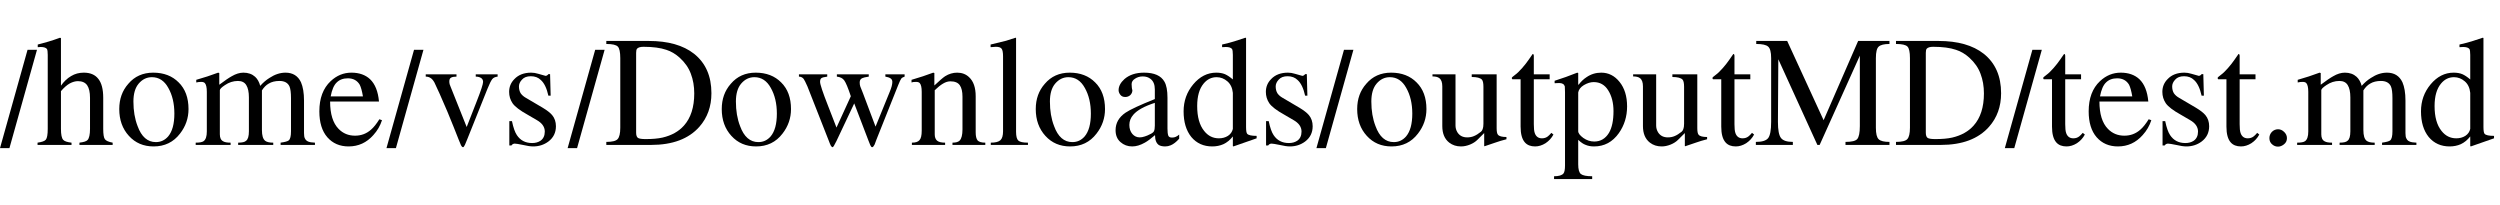 <?xml version="1.0" encoding="UTF-8"?>
<svg xmlns="http://www.w3.org/2000/svg" xmlns:xlink="http://www.w3.org/1999/xlink" width="207pt" height="17pt" viewBox="0 0 207 17" version="1.1">
<defs>
<g>
<symbol overflow="visible" id="glyph0-0">
<path style="stroke:none;" d="M 0.688 0 L 0.688 -8.797 L 4.812 -8.797 L 4.812 0 Z M 1.375 -0.688 L 4.125 -0.688 L 4.125 -8.109 L 1.375 -8.109 Z M 1.375 -0.688 "/>
</symbol>
<symbol overflow="visible" id="glyph0-1">
<path style="stroke:none;" d="M 3.062 -7.875 L 0.781 0.266 L 0 0.266 L 2.281 -7.875 Z M 3.062 -7.875 "/>
</symbol>
<symbol overflow="visible" id="glyph1-0">
<path style="stroke:none;" d="M 0.406 0 L 0.406 -10.172 L 6.094 -10.172 L 6.094 0 Z M 5.688 -0.406 L 5.688 -9.766 L 0.812 -9.766 L 0.812 -0.406 Z M 5.688 -0.406 "/>
</symbol>
<symbol overflow="visible" id="glyph1-1">
<path style="stroke:none;" d="M 6.328 -0.188 L 6.328 0 L 3.578 0 L 3.578 -0.188 C 3.93 -0.227 4.156 -0.301 4.25 -0.406 C 4.383 -0.551 4.453 -0.859 4.453 -1.328 L 4.453 -3.906 C 4.453 -4.363 4.375 -4.707 4.219 -4.938 C 4.062 -5.164 3.805 -5.281 3.453 -5.281 C 3.242 -5.281 3.02 -5.219 2.781 -5.094 C 2.551 -4.969 2.305 -4.754 2.047 -4.453 L 2.047 -1.328 C 2.047 -0.859 2.109 -0.555 2.234 -0.422 C 2.336 -0.305 2.566 -0.227 2.922 -0.188 L 2.922 0 L 0.109 0 L 0.109 -0.188 C 0.473 -0.238 0.703 -0.32 0.797 -0.438 C 0.898 -0.562 0.953 -0.859 0.953 -1.328 L 0.953 -7.453 C 0.953 -7.703 0.93 -7.863 0.891 -7.938 C 0.805 -8.051 0.633 -8.109 0.375 -8.109 L 0.125 -8.094 L 0.125 -8.312 C 0.426 -8.395 0.711 -8.473 0.984 -8.547 C 1.266 -8.629 1.594 -8.738 1.969 -8.875 L 2.047 -8.844 L 2.047 -4.906 C 2.297 -5.258 2.578 -5.523 2.891 -5.703 C 3.203 -5.891 3.551 -5.984 3.938 -5.984 C 4.477 -5.984 4.879 -5.812 5.141 -5.469 C 5.41 -5.133 5.547 -4.613 5.547 -3.906 L 5.547 -1.328 C 5.547 -0.879 5.594 -0.594 5.688 -0.469 C 5.781 -0.344 5.992 -0.25 6.328 -0.188 Z M 6.328 -0.188 "/>
</symbol>
<symbol overflow="visible" id="glyph1-2">
<path style="stroke:none;" d="M 3.188 -5.984 C 4.062 -5.984 4.766 -5.711 5.297 -5.172 C 5.836 -4.641 6.109 -3.906 6.109 -2.969 C 6.109 -2.219 5.875 -1.539 5.406 -0.938 C 4.863 -0.227 4.133 0.125 3.219 0.125 C 2.383 0.125 1.703 -0.164 1.172 -0.75 C 0.641 -1.332 0.375 -2.07 0.375 -2.969 C 0.375 -3.801 0.625 -4.5 1.125 -5.062 C 1.645 -5.676 2.332 -5.984 3.188 -5.984 Z M 3.406 -0.234 C 3.812 -0.234 4.148 -0.391 4.422 -0.703 C 4.766 -1.109 4.938 -1.738 4.938 -2.594 C 4.938 -3.426 4.77 -4.133 4.438 -4.719 C 4.113 -5.312 3.66 -5.609 3.078 -5.609 C 2.648 -5.609 2.285 -5.43 1.984 -5.078 C 1.691 -4.734 1.547 -4.238 1.547 -3.594 C 1.547 -2.832 1.66 -2.156 1.891 -1.562 C 2.211 -0.676 2.719 -0.234 3.406 -0.234 Z M 3.406 -0.234 "/>
</symbol>
<symbol overflow="visible" id="glyph1-3">
<path style="stroke:none;" d="M 1.125 -1.109 L 1.125 -4.391 C 1.125 -4.754 1.07 -4.992 0.969 -5.109 C 0.914 -5.18 0.812 -5.219 0.656 -5.219 C 0.52 -5.219 0.383 -5.203 0.25 -5.172 L 0.25 -5.391 C 0.875 -5.566 1.477 -5.766 2.062 -5.984 L 2.156 -5.953 L 2.156 -4.984 C 2.613 -5.328 2.957 -5.562 3.188 -5.688 C 3.52 -5.883 3.844 -5.984 4.156 -5.984 C 4.551 -5.984 4.875 -5.867 5.125 -5.641 C 5.32 -5.461 5.461 -5.211 5.547 -4.891 C 5.785 -5.16 6.039 -5.379 6.312 -5.547 C 6.75 -5.836 7.191 -5.984 7.641 -5.984 C 8.242 -5.984 8.672 -5.719 8.922 -5.188 C 9.086 -4.812 9.172 -4.305 9.172 -3.672 L 9.172 -0.984 C 9.172 -0.773 9.195 -0.625 9.25 -0.531 C 9.32 -0.363 9.484 -0.258 9.734 -0.219 L 10.078 -0.188 L 10.078 0 L 7.234 0 L 7.234 -0.188 C 7.598 -0.238 7.82 -0.301 7.906 -0.375 C 8.031 -0.477 8.094 -0.727 8.094 -1.125 L 8.094 -3.875 C 8.094 -4.332 8.051 -4.656 7.969 -4.844 C 7.832 -5.145 7.555 -5.297 7.141 -5.297 C 6.785 -5.297 6.488 -5.223 6.25 -5.078 C 6.039 -4.961 5.852 -4.773 5.688 -4.516 L 5.688 -1.234 C 5.688 -0.785 5.773 -0.488 5.953 -0.344 C 6.086 -0.238 6.312 -0.188 6.625 -0.188 L 6.625 0 L 3.719 0 L 3.719 -0.188 C 4.051 -0.188 4.27 -0.238 4.375 -0.344 C 4.531 -0.457 4.609 -0.719 4.609 -1.125 L 4.609 -3.938 C 4.609 -4.383 4.535 -4.723 4.391 -4.953 C 4.254 -5.18 4.023 -5.297 3.703 -5.297 C 3.316 -5.297 2.957 -5.18 2.625 -4.953 C 2.344 -4.766 2.203 -4.625 2.203 -4.531 L 2.203 -0.875 C 2.203 -0.582 2.297 -0.391 2.484 -0.297 C 2.609 -0.223 2.812 -0.188 3.094 -0.188 L 3.094 0 L 0.203 0 L 0.203 -0.188 C 0.523 -0.188 0.742 -0.227 0.859 -0.312 C 1.035 -0.438 1.125 -0.703 1.125 -1.109 Z M 1.125 -1.109 "/>
</symbol>
<symbol overflow="visible" id="glyph1-4">
<path style="stroke:none;" d="M 5.297 -2.125 L 5.516 -2.047 C 5.367 -1.586 5.129 -1.176 4.797 -0.812 C 4.242 -0.188 3.562 0.125 2.75 0.125 C 2.02 0.125 1.43 -0.129 0.984 -0.641 C 0.547 -1.148 0.328 -1.863 0.328 -2.781 C 0.328 -3.863 0.641 -4.695 1.266 -5.281 C 1.766 -5.75 2.336 -5.984 2.984 -5.984 C 3.629 -5.984 4.145 -5.801 4.531 -5.438 C 4.945 -5.039 5.191 -4.426 5.266 -3.594 L 1.219 -3.594 C 1.219 -2.562 1.453 -1.805 1.922 -1.328 C 2.285 -0.953 2.738 -0.766 3.281 -0.766 C 3.789 -0.766 4.234 -0.93 4.609 -1.266 C 4.828 -1.453 5.055 -1.738 5.297 -2.125 Z M 1.266 -4.016 L 3.938 -4.016 C 3.863 -4.461 3.773 -4.785 3.672 -4.984 C 3.461 -5.336 3.133 -5.516 2.688 -5.516 C 2.301 -5.516 1.992 -5.398 1.766 -5.172 C 1.535 -4.953 1.367 -4.566 1.266 -4.016 Z M 1.266 -4.016 "/>
</symbol>
<symbol overflow="visible" id="glyph1-5">
<path style="stroke:none;" d="M 6.203 -5.844 L 6.203 -5.656 C 5.992 -5.633 5.844 -5.562 5.75 -5.438 C 5.656 -5.312 5.523 -5.047 5.359 -4.641 L 3.688 -0.469 C 3.594 -0.238 3.531 -0.086 3.5 -0.016 C 3.438 0.117 3.383 0.188 3.344 0.188 C 3.281 0.188 3.223 0.133 3.172 0.031 C 3.129 -0.062 3.066 -0.211 2.984 -0.422 C 2.742 -1.047 2.43 -1.82 2.047 -2.75 C 1.555 -3.906 1.195 -4.711 0.969 -5.172 C 0.863 -5.359 0.754 -5.484 0.641 -5.547 C 0.535 -5.617 0.406 -5.656 0.25 -5.656 L 0.25 -5.844 L 2.797 -5.844 L 2.797 -5.656 C 2.609 -5.656 2.461 -5.629 2.359 -5.578 C 2.254 -5.523 2.203 -5.422 2.203 -5.266 C 2.203 -5.18 2.211 -5.098 2.234 -5.016 C 2.266 -4.941 2.289 -4.875 2.312 -4.812 L 3.641 -1.484 C 3.703 -1.648 3.984 -2.367 4.484 -3.641 C 4.828 -4.516 5 -5.039 5 -5.219 C 5 -5.363 4.941 -5.473 4.828 -5.547 C 4.711 -5.617 4.566 -5.656 4.391 -5.656 L 4.391 -5.844 Z M 6.203 -5.844 "/>
</symbol>
<symbol overflow="visible" id="glyph1-6">
<path style="stroke:none;" d="M 4.094 -4.078 L 3.906 -4.078 C 3.77 -4.691 3.562 -5.125 3.281 -5.375 C 3.07 -5.582 2.797 -5.688 2.453 -5.688 C 2.129 -5.688 1.883 -5.594 1.719 -5.406 C 1.551 -5.227 1.469 -5.039 1.469 -4.844 C 1.469 -4.625 1.516 -4.438 1.609 -4.281 C 1.711 -4.133 1.852 -4.008 2.031 -3.906 L 3.438 -3.078 C 3.801 -2.859 4.062 -2.656 4.219 -2.469 C 4.426 -2.219 4.531 -1.91 4.531 -1.547 C 4.531 -1.016 4.32 -0.594 3.906 -0.281 C 3.539 -0.008 3.117 0.125 2.641 0.125 C 2.43 0.125 2.148 0.082 1.797 0 C 1.453 -0.07 1.227 -0.109 1.125 -0.109 C 1.008 -0.109 0.914 -0.055 0.844 0.047 L 0.672 0.047 L 0.672 -1.969 L 0.891 -1.969 C 1.004 -1.426 1.141 -1.039 1.297 -0.812 C 1.586 -0.375 2.008 -0.156 2.562 -0.156 C 2.832 -0.156 3.062 -0.219 3.25 -0.344 C 3.488 -0.508 3.609 -0.766 3.609 -1.109 C 3.609 -1.492 3.383 -1.812 2.938 -2.062 L 2.188 -2.5 C 1.551 -2.852 1.133 -3.172 0.938 -3.453 C 0.75 -3.734 0.656 -4.047 0.656 -4.391 C 0.656 -4.805 0.801 -5.16 1.094 -5.453 C 1.426 -5.805 1.891 -5.984 2.484 -5.984 C 2.672 -5.984 2.863 -5.953 3.062 -5.891 C 3.258 -5.836 3.461 -5.781 3.672 -5.719 C 3.754 -5.719 3.832 -5.766 3.906 -5.859 L 4.047 -5.859 Z M 4.094 -4.078 "/>
</symbol>
<symbol overflow="visible" id="glyph1-7">
<path style="stroke:none;" d="M 0.203 0 L 0.203 -0.25 C 0.691 -0.25 1.004 -0.328 1.141 -0.484 C 1.285 -0.641 1.359 -0.953 1.359 -1.422 L 1.359 -7.188 C 1.359 -7.688 1.289 -8.004 1.156 -8.141 C 1.02 -8.285 0.703 -8.359 0.203 -8.359 L 0.203 -8.609 L 3.719 -8.609 C 5.32 -8.609 6.57 -8.254 7.469 -7.547 C 8.426 -6.785 8.906 -5.695 8.906 -4.281 C 8.906 -3.176 8.57 -2.25 7.906 -1.5 C 7.02 -0.5 5.688 0 3.906 0 Z M 2.672 -7.625 L 2.672 -1.016 C 2.672 -0.797 2.723 -0.648 2.828 -0.578 C 2.93 -0.516 3.141 -0.484 3.453 -0.484 C 4.016 -0.484 4.484 -0.523 4.859 -0.609 C 5.609 -0.785 6.195 -1.113 6.625 -1.594 C 7.195 -2.227 7.484 -3.117 7.484 -4.266 C 7.484 -4.859 7.391 -5.398 7.203 -5.891 C 7.023 -6.379 6.719 -6.82 6.281 -7.219 C 5.938 -7.531 5.566 -7.75 5.172 -7.875 C 4.691 -8.039 4.062 -8.125 3.281 -8.125 C 3.02 -8.125 2.844 -8.07 2.75 -7.969 C 2.695 -7.906 2.672 -7.789 2.672 -7.625 Z M 2.672 -7.625 "/>
</symbol>
<symbol overflow="visible" id="glyph1-8">
<path style="stroke:none;" d="M 7.422 -5.844 L 9.016 -5.844 L 9.016 -5.656 C 8.879 -5.613 8.785 -5.555 8.734 -5.484 C 8.68 -5.41 8.598 -5.234 8.484 -4.953 L 6.688 -0.453 C 6.633 -0.316 6.582 -0.176 6.531 -0.031 C 6.457 0.113 6.391 0.188 6.328 0.188 C 6.273 0.188 6.223 0.129 6.172 0.016 C 6.16 -0.023 6.109 -0.156 6.016 -0.375 L 4.844 -3.438 L 3.375 -0.328 C 3.207 0.016 3.102 0.188 3.062 0.188 C 3.008 0.188 2.957 0.145 2.906 0.062 C 2.863 -0.02 2.801 -0.172 2.719 -0.391 L 0.969 -4.844 C 0.82 -5.176 0.719 -5.383 0.656 -5.469 C 0.551 -5.594 0.422 -5.656 0.266 -5.656 L 0.266 -5.844 L 2.609 -5.844 L 2.609 -5.656 C 2.348 -5.625 2.18 -5.578 2.109 -5.516 C 2.047 -5.461 2.016 -5.363 2.016 -5.219 C 2.016 -5.02 2.234 -4.363 2.672 -3.25 C 3.047 -2.301 3.281 -1.695 3.375 -1.438 L 4.562 -4.031 C 4.332 -4.727 4.148 -5.164 4.016 -5.344 C 3.891 -5.52 3.688 -5.625 3.406 -5.656 L 3.406 -5.844 L 6.047 -5.844 L 6.047 -5.656 C 5.766 -5.613 5.586 -5.57 5.516 -5.531 C 5.367 -5.469 5.297 -5.348 5.297 -5.172 C 5.297 -5.047 5.312 -4.938 5.344 -4.844 C 5.426 -4.633 5.5 -4.453 5.562 -4.297 L 6.609 -1.516 L 7.781 -4.391 C 7.926 -4.734 8 -5.008 8 -5.219 C 8 -5.352 7.945 -5.453 7.844 -5.516 C 7.75 -5.578 7.609 -5.625 7.422 -5.656 Z M 7.422 -5.844 "/>
</symbol>
<symbol overflow="visible" id="glyph1-9">
<path style="stroke:none;" d="M 1.047 -1.172 L 1.047 -4.391 C 1.047 -4.754 0.992 -4.992 0.891 -5.109 C 0.836 -5.18 0.734 -5.219 0.578 -5.219 C 0.398 -5.219 0.273 -5.203 0.203 -5.172 L 0.203 -5.391 C 0.848 -5.578 1.445 -5.773 2 -5.984 L 2.094 -5.953 L 2.094 -4.922 C 2.5 -5.305 2.797 -5.562 2.984 -5.688 C 3.297 -5.883 3.629 -5.984 3.984 -5.984 C 4.379 -5.984 4.707 -5.859 4.969 -5.609 C 5.332 -5.273 5.516 -4.75 5.516 -4.031 L 5.516 -1.047 C 5.516 -0.734 5.566 -0.508 5.672 -0.375 C 5.785 -0.25 6 -0.188 6.312 -0.188 L 6.312 0 L 3.594 0 L 3.594 -0.188 C 3.875 -0.188 4.07 -0.242 4.188 -0.359 C 4.344 -0.523 4.422 -0.832 4.422 -1.281 L 4.422 -4 C 4.422 -4.414 4.348 -4.727 4.203 -4.938 C 4.055 -5.156 3.797 -5.266 3.422 -5.266 C 3.223 -5.266 3.02 -5.203 2.812 -5.078 C 2.613 -4.961 2.383 -4.781 2.125 -4.531 L 2.125 -0.875 C 2.125 -0.645 2.188 -0.473 2.312 -0.359 C 2.445 -0.242 2.672 -0.188 2.984 -0.188 L 2.984 0 L 0.234 0 L 0.234 -0.188 C 0.535 -0.188 0.742 -0.254 0.859 -0.391 C 0.984 -0.523 1.047 -0.785 1.047 -1.172 Z M 1.047 -1.172 "/>
</symbol>
<symbol overflow="visible" id="glyph1-10">
<path style="stroke:none;" d="M 0.266 0 L 0.266 -0.188 C 0.648 -0.188 0.914 -0.254 1.062 -0.391 C 1.207 -0.523 1.281 -0.77 1.281 -1.125 L 1.281 -7.328 C 1.281 -7.641 1.242 -7.848 1.172 -7.953 C 1.098 -8.066 0.938 -8.125 0.688 -8.125 L 0.25 -8.094 L 0.25 -8.312 C 0.906 -8.469 1.332 -8.57 1.531 -8.625 C 1.582 -8.645 1.844 -8.727 2.312 -8.875 L 2.359 -8.859 L 2.359 -1.094 C 2.359 -0.719 2.422 -0.473 2.547 -0.359 C 2.68 -0.242 2.945 -0.188 3.344 -0.188 L 3.344 0 Z M 0.266 0 "/>
</symbol>
<symbol overflow="visible" id="glyph1-11">
<path style="stroke:none;" d="M 3.734 -1.594 L 3.734 -3.484 C 2.867 -3.203 2.273 -2.875 1.953 -2.5 C 1.734 -2.25 1.625 -1.969 1.625 -1.656 C 1.625 -1.352 1.707 -1.102 1.875 -0.906 C 2.039 -0.719 2.242 -0.625 2.484 -0.625 C 2.609 -0.625 2.75 -0.648 2.906 -0.703 C 3.062 -0.754 3.188 -0.805 3.281 -0.859 C 3.477 -0.941 3.602 -1.031 3.656 -1.125 C 3.707 -1.227 3.734 -1.383 3.734 -1.594 Z M 5.75 -0.859 L 5.75 -0.516 C 5.508 -0.242 5.273 -0.062 5.047 0.031 C 4.898 0.094 4.75 0.125 4.594 0.125 C 4.375 0.125 4.203 0.086 4.078 0.016 C 3.859 -0.129 3.75 -0.406 3.75 -0.812 C 3.426 -0.531 3.145 -0.32 2.906 -0.188 C 2.539 0.02 2.191 0.125 1.859 0.125 C 1.484 0.125 1.16 0.004 0.891 -0.234 C 0.617 -0.473 0.484 -0.801 0.484 -1.219 C 0.484 -1.812 0.758 -2.297 1.312 -2.672 C 1.695 -2.93 2.504 -3.305 3.734 -3.797 L 3.734 -4.594 C 3.734 -5 3.613 -5.289 3.375 -5.469 C 3.207 -5.602 2.992 -5.672 2.734 -5.672 C 2.492 -5.672 2.281 -5.609 2.094 -5.484 C 1.906 -5.367 1.812 -5.219 1.812 -5.031 C 1.812 -4.945 1.816 -4.859 1.828 -4.766 C 1.836 -4.672 1.852 -4.594 1.875 -4.531 C 1.875 -4.375 1.816 -4.238 1.703 -4.125 C 1.586 -4.02 1.445 -3.969 1.281 -3.969 C 1.102 -3.969 0.969 -4.031 0.875 -4.156 C 0.781 -4.281 0.734 -4.406 0.734 -4.531 C 0.734 -4.852 0.895 -5.16 1.219 -5.453 C 1.625 -5.805 2.164 -5.984 2.844 -5.984 C 3.688 -5.984 4.25 -5.734 4.531 -5.234 C 4.695 -4.953 4.781 -4.508 4.781 -3.906 L 4.781 -1.359 C 4.781 -1.098 4.801 -0.906 4.844 -0.781 C 4.883 -0.664 4.988 -0.609 5.156 -0.609 C 5.281 -0.609 5.383 -0.629 5.469 -0.672 C 5.562 -0.711 5.656 -0.773 5.75 -0.859 Z M 5.75 -0.859 "/>
</symbol>
<symbol overflow="visible" id="glyph1-12">
<path style="stroke:none;" d="M 4.422 -1.328 L 4.422 -4.312 C 4.379 -4.727 4.227 -5.047 3.969 -5.266 C 3.707 -5.492 3.41 -5.609 3.078 -5.609 C 2.648 -5.609 2.289 -5.43 2 -5.078 C 1.645 -4.648 1.469 -4.031 1.469 -3.219 C 1.469 -2.32 1.66 -1.633 2.047 -1.156 C 2.367 -0.75 2.773 -0.547 3.266 -0.547 C 3.547 -0.547 3.797 -0.613 4.016 -0.75 C 4.234 -0.895 4.367 -1.086 4.422 -1.328 Z M 6.391 -0.75 L 6.391 -0.547 L 4.469 0.125 L 4.422 0.094 L 4.422 -0.703 C 4.191 -0.41 3.93 -0.195 3.641 -0.062 C 3.359 0.062 3.051 0.125 2.719 0.125 C 2 0.125 1.422 -0.133 0.984 -0.656 C 0.555 -1.188 0.344 -1.895 0.344 -2.781 C 0.344 -3.633 0.609 -4.379 1.141 -5.016 C 1.68 -5.66 2.316 -5.984 3.047 -5.984 C 3.328 -5.984 3.566 -5.941 3.766 -5.859 C 3.961 -5.773 4.18 -5.629 4.422 -5.422 L 4.422 -7.453 C 4.422 -7.703 4.398 -7.863 4.359 -7.938 C 4.273 -8.051 4.102 -8.109 3.844 -8.109 L 3.531 -8.094 L 3.531 -8.312 C 3.977 -8.414 4.316 -8.504 4.547 -8.578 C 4.773 -8.648 5.078 -8.75 5.453 -8.875 L 5.516 -8.859 L 5.516 -1.484 C 5.516 -1.18 5.547 -0.992 5.609 -0.922 C 5.711 -0.805 5.973 -0.75 6.391 -0.75 Z M 6.391 -0.75 "/>
</symbol>
<symbol overflow="visible" id="glyph1-13">
<path style="stroke:none;" d="M 6.234 -0.656 L 6.234 -0.469 C 5.891 -0.383 5.578 -0.289 5.297 -0.188 C 5.223 -0.164 4.93 -0.066 4.422 0.109 L 4.391 0.094 L 4.391 -0.984 L 3.828 -0.422 C 3.672 -0.266 3.469 -0.133 3.219 -0.031 C 2.969 0.07 2.719 0.125 2.469 0.125 C 2.094 0.125 1.77 0.02 1.5 -0.188 C 1.113 -0.488 0.922 -0.945 0.922 -1.562 L 0.922 -4.844 C 0.922 -5.188 0.836 -5.414 0.672 -5.531 C 0.555 -5.625 0.367 -5.672 0.109 -5.672 L 0.109 -5.844 L 2.016 -5.844 L 2.016 -1.609 C 2.016 -1.41 2.066 -1.223 2.172 -1.047 C 2.348 -0.766 2.617 -0.625 2.984 -0.625 C 3.191 -0.625 3.379 -0.66 3.547 -0.734 C 3.723 -0.805 3.914 -0.926 4.125 -1.094 C 4.188 -1.145 4.234 -1.219 4.266 -1.312 C 4.305 -1.414 4.328 -1.562 4.328 -1.75 L 4.328 -4.812 C 4.328 -5.113 4.285 -5.312 4.203 -5.406 C 4.066 -5.551 3.785 -5.625 3.359 -5.625 L 3.359 -5.844 L 5.422 -5.844 L 5.422 -1.391 C 5.422 -1.109 5.457 -0.926 5.531 -0.844 C 5.633 -0.719 5.867 -0.656 6.234 -0.656 Z M 6.234 -0.656 "/>
</symbol>
<symbol overflow="visible" id="glyph1-14">
<path style="stroke:none;" d="M 3.312 -5.844 L 3.312 -5.438 L 2 -5.438 L 2 -1.719 C 2 -1.383 2.023 -1.141 2.078 -0.984 C 2.18 -0.691 2.379 -0.547 2.672 -0.547 C 2.859 -0.547 3.02 -0.598 3.156 -0.703 C 3.238 -0.766 3.336 -0.863 3.453 -1 L 3.625 -0.859 C 3.469 -0.566 3.25 -0.328 2.969 -0.141 C 2.688 0.035 2.398 0.125 2.109 0.125 C 1.742 0.125 1.461 0.016 1.266 -0.203 C 1.023 -0.473 0.906 -0.91 0.906 -1.516 L 0.906 -5.438 L 0.219 -5.438 L 0.172 -5.531 C 0.172 -5.582 0.254 -5.664 0.422 -5.781 C 0.535 -5.863 0.641 -5.953 0.734 -6.047 C 0.941 -6.254 1.141 -6.477 1.328 -6.719 C 1.473 -6.906 1.664 -7.176 1.906 -7.531 C 1.969 -7.531 2 -7.473 2 -7.359 L 2 -5.844 Z M 3.312 -5.844 "/>
</symbol>
<symbol overflow="visible" id="glyph1-15">
<path style="stroke:none;" d="M 0.969 1.703 L 0.969 -4.375 C 0.969 -4.613 0.961 -4.77 0.953 -4.844 C 0.898 -5.031 0.742 -5.125 0.484 -5.125 L 0.109 -5.109 L 0.109 -5.312 C 0.734 -5.508 1.359 -5.734 1.984 -5.984 L 2.062 -5.953 L 2.062 -5 L 2.094 -4.984 C 2.289 -5.242 2.508 -5.453 2.75 -5.609 C 3.113 -5.859 3.52 -5.984 3.969 -5.984 C 4.57 -5.984 5.078 -5.727 5.484 -5.219 C 5.898 -4.707 6.109 -4.031 6.109 -3.188 C 6.109 -2.352 5.879 -1.613 5.422 -0.969 C 4.898 -0.238 4.219 0.125 3.375 0.125 C 3.113 0.125 2.883 0.082 2.688 0 C 2.488 -0.07 2.281 -0.211 2.062 -0.422 L 2.062 1.609 C 2.062 2.016 2.133 2.281 2.281 2.406 C 2.438 2.531 2.75 2.594 3.219 2.594 L 3.219 2.828 L 0.062 2.828 L 0.062 2.594 C 0.457 2.594 0.719 2.516 0.844 2.359 C 0.926 2.254 0.969 2.035 0.969 1.703 Z M 2.062 -4.344 L 2.062 -1.141 C 2.062 -0.973 2.203 -0.785 2.484 -0.578 C 2.766 -0.379 3.066 -0.281 3.391 -0.281 C 3.91 -0.281 4.316 -0.52 4.609 -1 C 4.859 -1.426 4.984 -2.023 4.984 -2.797 C 4.984 -3.484 4.836 -4.055 4.547 -4.516 C 4.266 -4.973 3.863 -5.203 3.344 -5.203 C 3.082 -5.203 2.812 -5.117 2.531 -4.953 C 2.258 -4.785 2.102 -4.582 2.062 -4.344 Z M 2.062 -4.344 "/>
</symbol>
<symbol overflow="visible" id="glyph1-16">
<path style="stroke:none;" d="M 11.219 -8.609 L 11.219 -8.359 C 10.781 -8.359 10.484 -8.285 10.328 -8.141 C 10.172 -8.004 10.094 -7.688 10.094 -7.188 L 10.094 -1.422 C 10.094 -0.93 10.172 -0.613 10.328 -0.469 C 10.484 -0.32 10.781 -0.25 11.219 -0.25 L 11.219 0 L 7.578 0 L 7.578 -0.25 C 8.086 -0.25 8.41 -0.328 8.547 -0.484 C 8.691 -0.648 8.766 -1.008 8.766 -1.562 L 8.766 -7.391 L 5.438 0 L 5.25 0 L 2.016 -7.094 L 1.984 -1.906 C 1.984 -1.238 2.066 -0.797 2.234 -0.578 C 2.398 -0.359 2.727 -0.25 3.219 -0.25 L 3.219 0 L 0.156 0 L 0.156 -0.25 C 0.664 -0.25 1.004 -0.352 1.172 -0.562 C 1.336 -0.77 1.422 -1.219 1.422 -1.906 L 1.422 -7.188 C 1.422 -7.688 1.336 -8.004 1.172 -8.141 C 1.016 -8.285 0.688 -8.359 0.188 -8.359 L 0.188 -8.609 L 2.75 -8.609 L 5.766 -2.047 L 8.625 -8.609 Z M 11.219 -8.609 "/>
</symbol>
<symbol overflow="visible" id="glyph1-17">
<path style="stroke:none;" d="M 1.625 0.141 C 1.445 0.141 1.297 0.086 1.172 -0.016 C 0.992 -0.148 0.906 -0.332 0.906 -0.562 C 0.906 -0.758 0.973 -0.93 1.109 -1.078 C 1.254 -1.223 1.426 -1.297 1.625 -1.297 C 1.812 -1.297 1.977 -1.223 2.125 -1.078 C 2.281 -0.93 2.359 -0.758 2.359 -0.562 C 2.359 -0.344 2.273 -0.172 2.109 -0.047 C 1.953 0.078 1.789 0.141 1.625 0.141 Z M 1.625 0.141 "/>
</symbol>
</g>
</defs>
<g id="surface4">
<g style="fill:rgb(0%,0%,0%);fill-opacity:1;">
  <use xlink:href="#glyph0-1" x="0" y="12"/>
</g>
<g style="fill:rgb(0%,0%,0%);fill-opacity:1;">
  <use xlink:href="#glyph1-1" x="3" y="12"/>
  <use xlink:href="#glyph1-2" x="9.5" y="12"/>
  <use xlink:href="#glyph1-3" x="16" y="12"/>
  <use xlink:href="#glyph1-4" x="26.114" y="12"/>
</g>
<g style="fill:rgb(0%,0%,0%);fill-opacity:1;">
  <use xlink:href="#glyph0-1" x="32" y="12"/>
</g>
<g style="fill:rgb(0%,0%,0%);fill-opacity:1;">
  <use xlink:href="#glyph1-5" x="35" y="12"/>
  <use xlink:href="#glyph1-6" x="41.5" y="12"/>
</g>
<g style="fill:rgb(0%,0%,0%);fill-opacity:1;">
  <use xlink:href="#glyph0-1" x="47" y="12"/>
</g>
<g style="fill:rgb(0%,0%,0%);fill-opacity:1;">
  <use xlink:href="#glyph1-7" x="50" y="12"/>
  <use xlink:href="#glyph1-2" x="59.386" y="12"/>
  <use xlink:href="#glyph1-8" x="65.886" y="12"/>
  <use xlink:href="#glyph1-9" x="75.271" y="12"/>
  <use xlink:href="#glyph1-10" x="81.771" y="12"/>
  <use xlink:href="#glyph1-2" x="85.386" y="12"/>
  <use xlink:href="#glyph1-11" x="91.886" y="12"/>
  <use xlink:href="#glyph1-12" x="97.658" y="12"/>
  <use xlink:href="#glyph1-6" x="104.158" y="12"/>
</g>
<g style="fill:rgb(0%,0%,0%);fill-opacity:1;">
  <use xlink:href="#glyph0-1" x="109" y="12"/>
</g>
<g style="fill:rgb(0%,0%,0%);fill-opacity:1;">
  <use xlink:href="#glyph1-2" x="112" y="12"/>
  <use xlink:href="#glyph1-13" x="118.5" y="12"/>
  <use xlink:href="#glyph1-14" x="125" y="12"/>
  <use xlink:href="#glyph1-15" x="128.614" y="12"/>
  <use xlink:href="#glyph1-13" x="135.114" y="12"/>
  <use xlink:href="#glyph1-14" x="141.614" y="12"/>
  <use xlink:href="#glyph1-16" x="145.229" y="12"/>
  <use xlink:href="#glyph1-7" x="156.785" y="12"/>
</g>
<g style="fill:rgb(0%,0%,0%);fill-opacity:1;">
  <use xlink:href="#glyph0-1" x="166" y="12"/>
</g>
<g style="fill:rgb(0%,0%,0%);fill-opacity:1;">
  <use xlink:href="#glyph1-14" x="169" y="12"/>
  <use xlink:href="#glyph1-4" x="172.614" y="12"/>
  <use xlink:href="#glyph1-6" x="178.387" y="12"/>
  <use xlink:href="#glyph1-14" x="183.443" y="12"/>
</g>
<g style="fill:rgb(0%,0%,0%);fill-opacity:1;">
  <use xlink:href="#glyph1-17" x="187" y="12"/>
</g>
<g style="fill:rgb(0%,0%,0%);fill-opacity:1;">
  <use xlink:href="#glyph1-3" x="190" y="12"/>
  <use xlink:href="#glyph1-12" x="200.114" y="12"/>
</g>
</g>
</svg>
